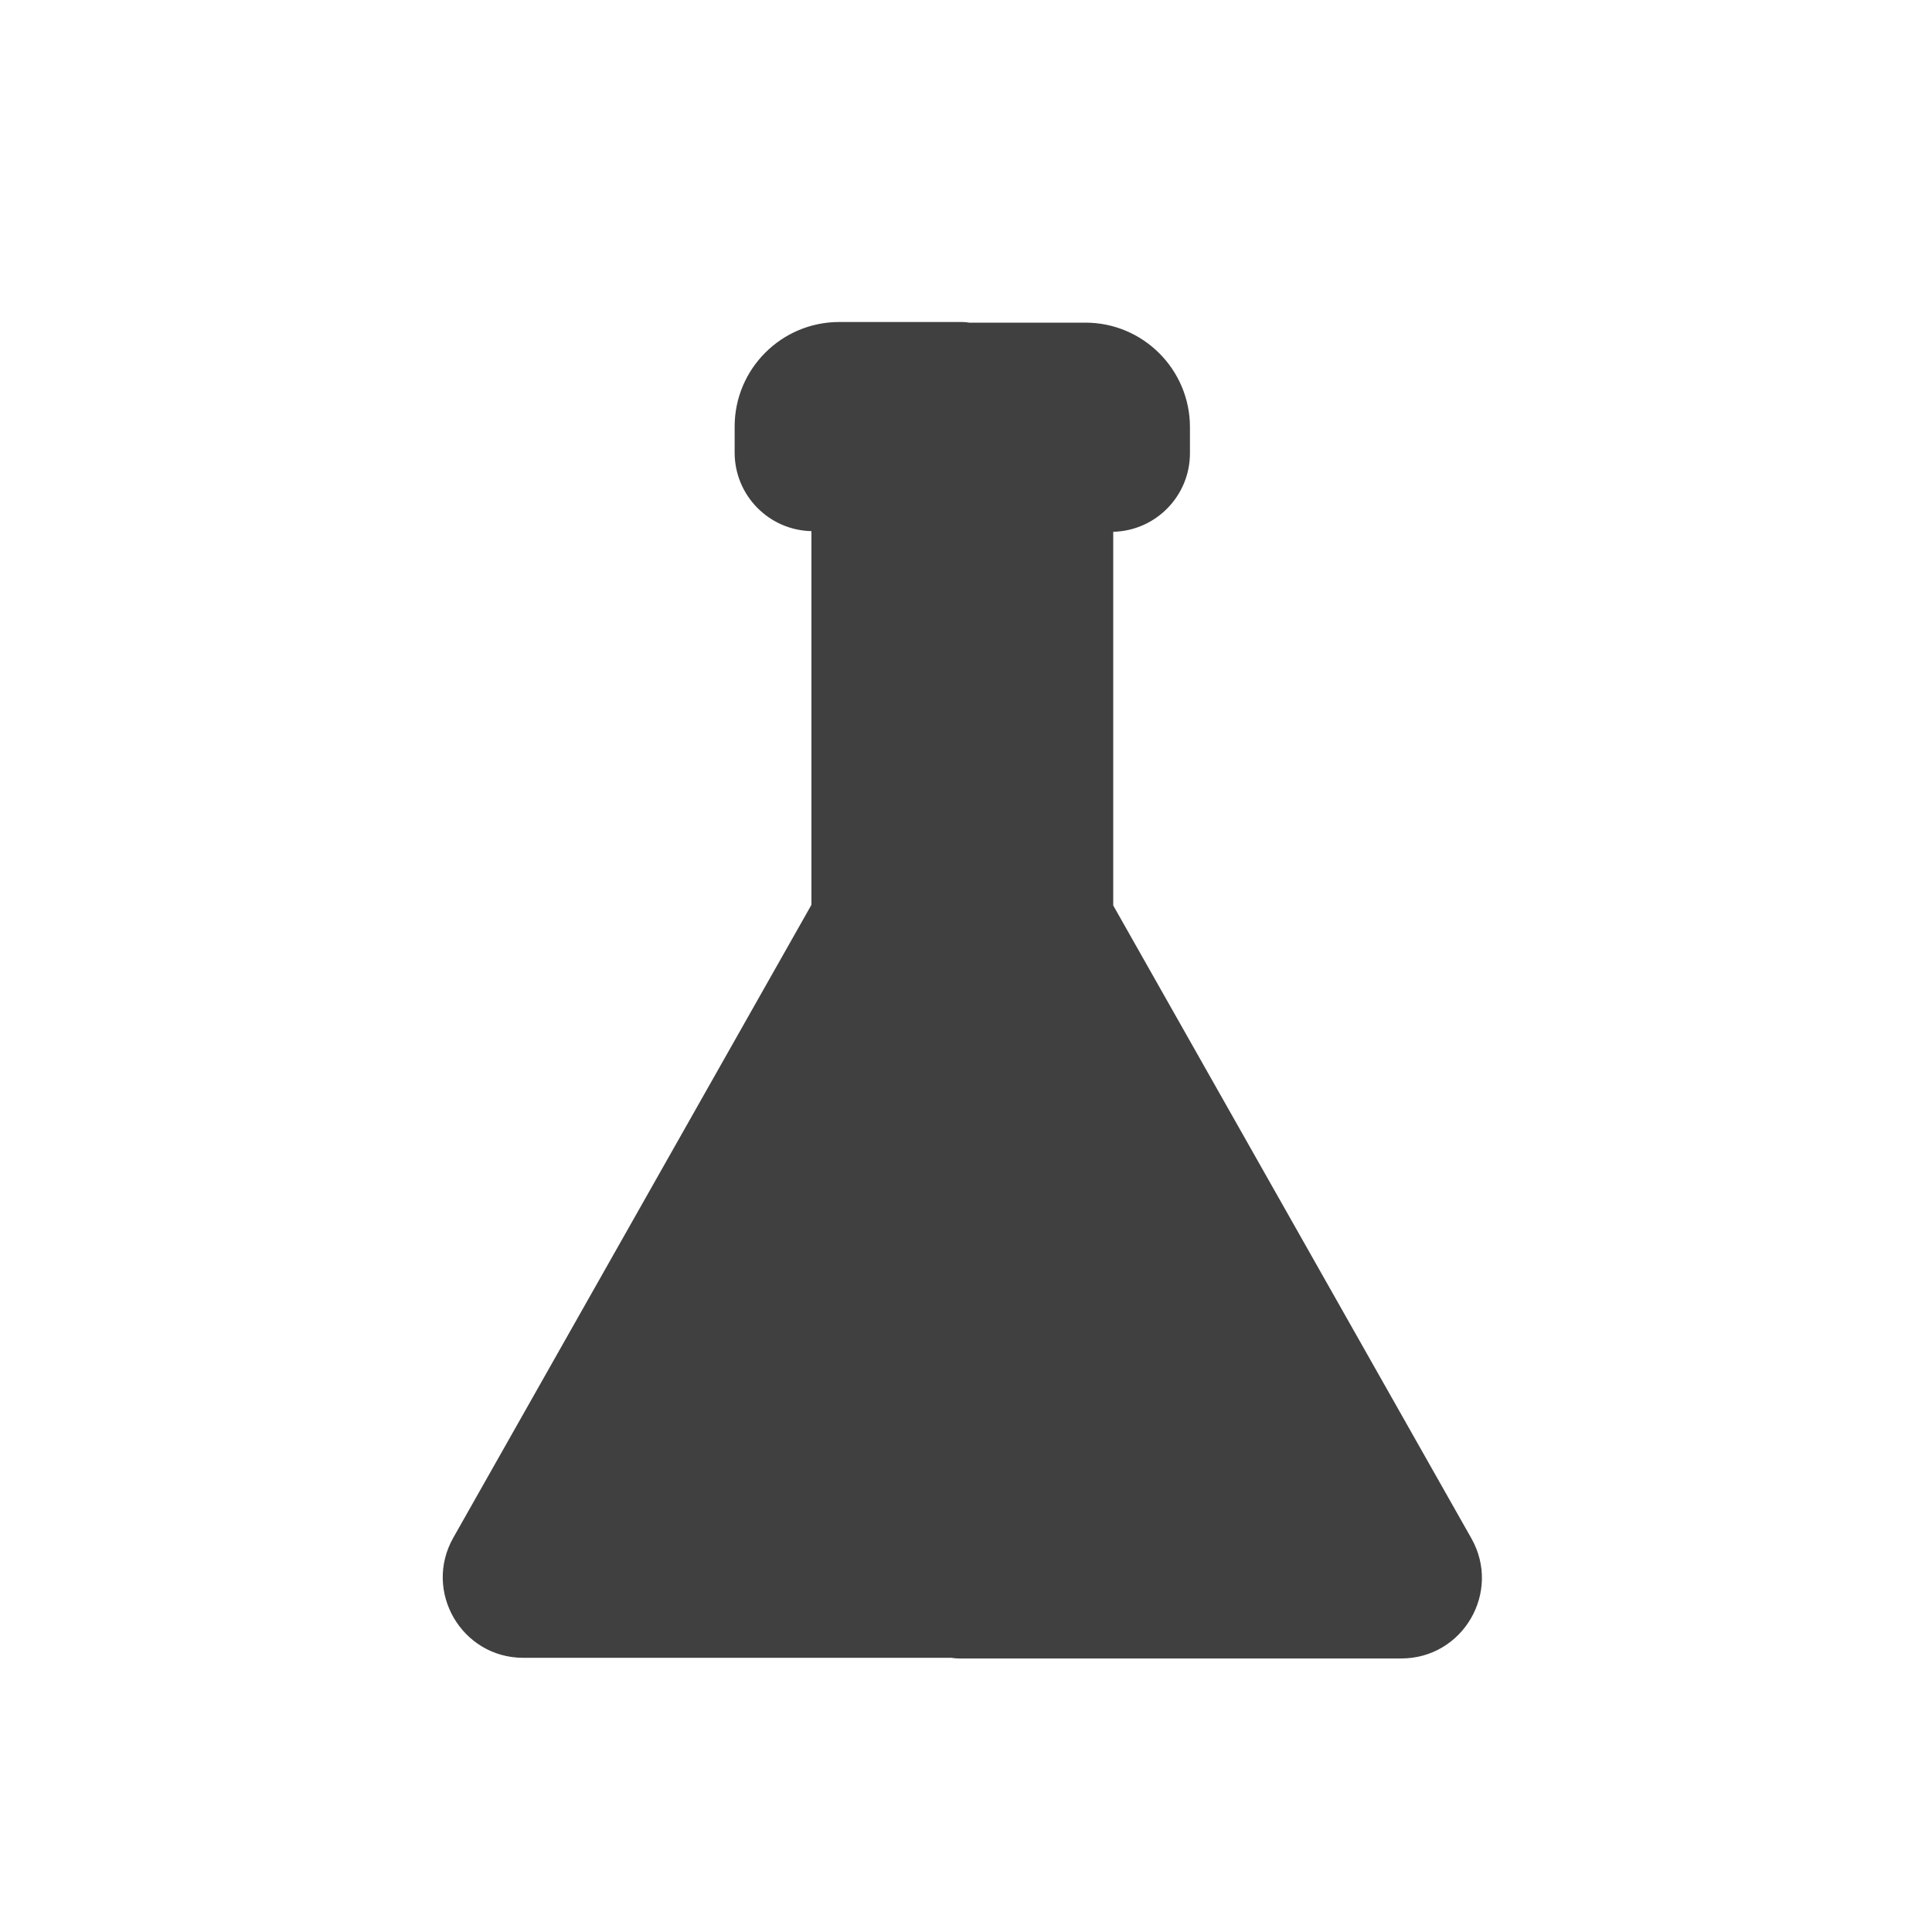 <svg width="24" height="24" viewBox="0 0 24 24" fill="none" xmlns="http://www.w3.org/2000/svg">
<path fill-rule="evenodd" clip-rule="evenodd" d="M9.126 5.299C9.126 4.582 9.708 4 10.426 4H11.95C11.981 4 12.011 4.003 12.039 4.008H13.483C14.2 4.008 14.782 4.59 14.782 5.307V5.63C14.782 6.161 14.357 6.594 13.829 6.606V11.248L18.278 19.11C18.655 19.776 18.174 20.602 17.407 20.602H11.91C11.879 20.602 11.85 20.599 11.821 20.594H6.501C5.735 20.594 5.254 19.768 5.631 19.102L10.08 11.24V6.598C9.551 6.586 9.126 6.154 9.126 5.622V5.299Z" fill="#404040"/>
</svg>
